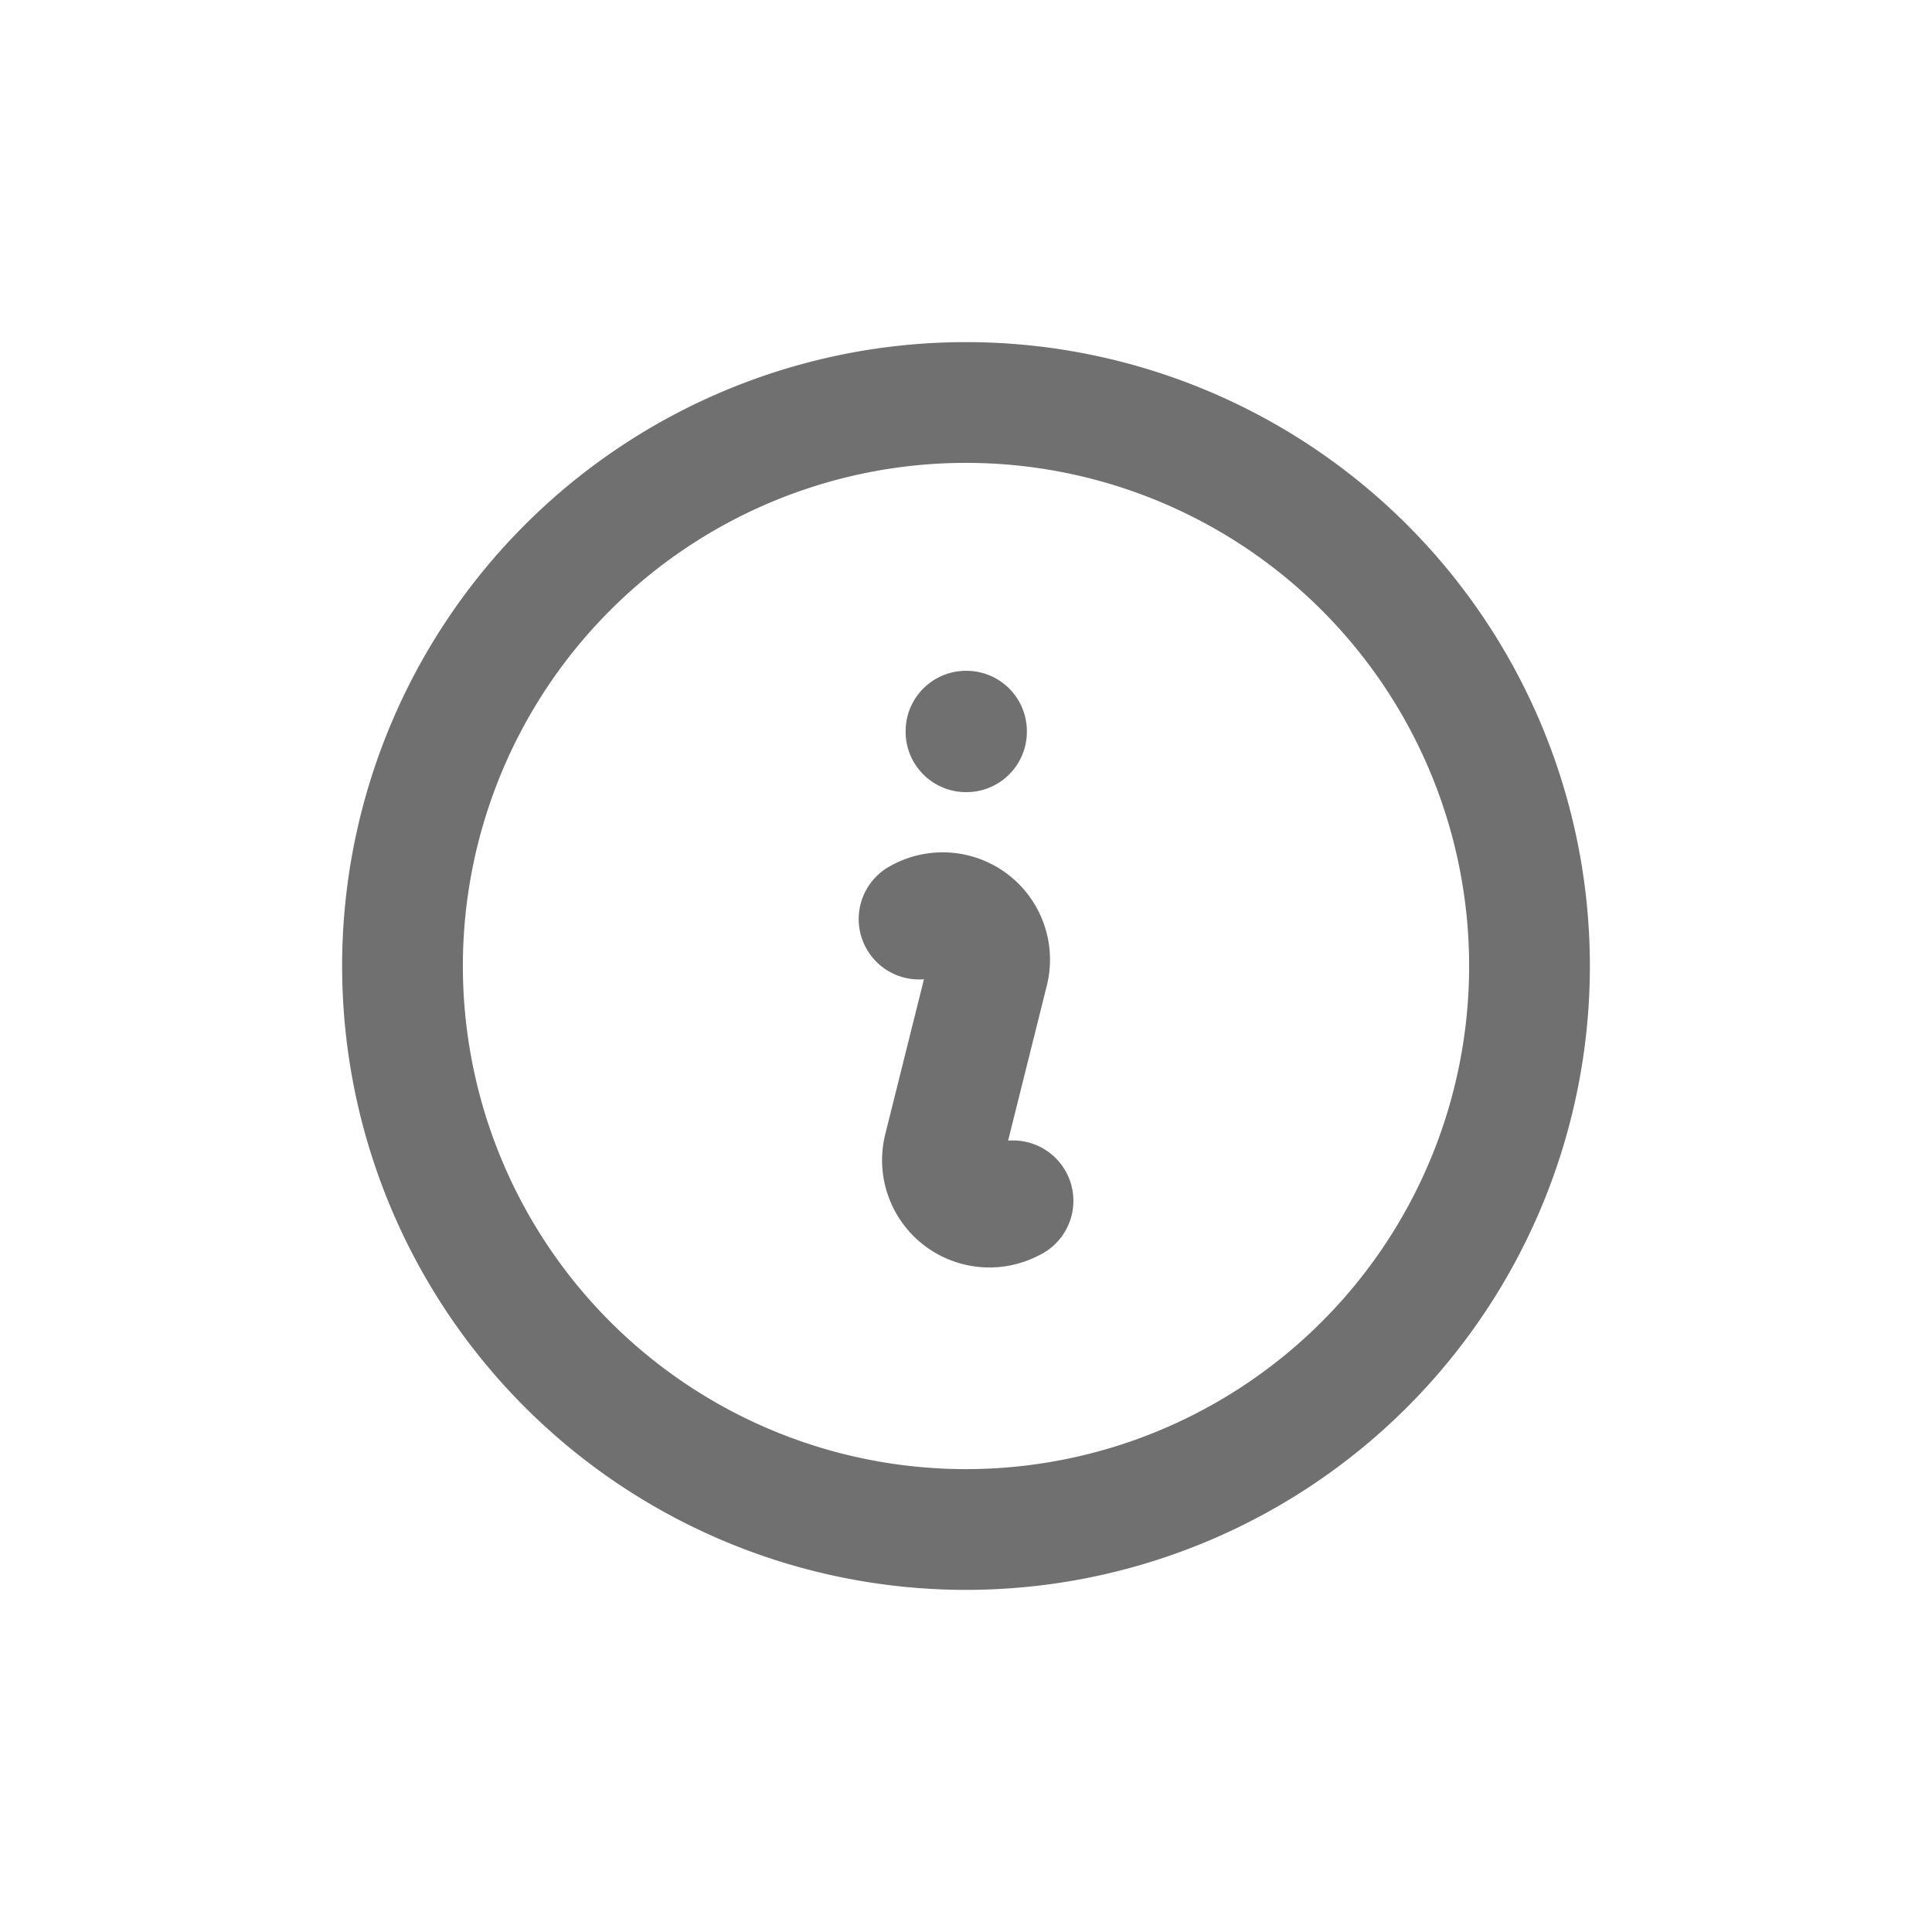 <svg id="Tooltip" xmlns="http://www.w3.org/2000/svg" width="24" height="24" viewBox="0 0 24 24">
  <rect id="Rectangle_6859" data-name="Rectangle 6859" width="24" height="24" rx="6" fill="none"/>
  <path id="Path_17002" data-name="Path 17002" d="M9.417,9.417,9.449,9.4a.583.583,0,0,1,.827.663L9.725,12.27a.583.583,0,0,0,.827.663l.032-.016M17,10a7,7,0,1,1-7-7A7,7,0,0,1,17,10ZM10,7.083h.006V7.09H10Z" transform="translate(2 2)" fill="none" stroke="#707070" stroke-linecap="round" stroke-linejoin="round" stroke-width="1.5"/>
</svg>
